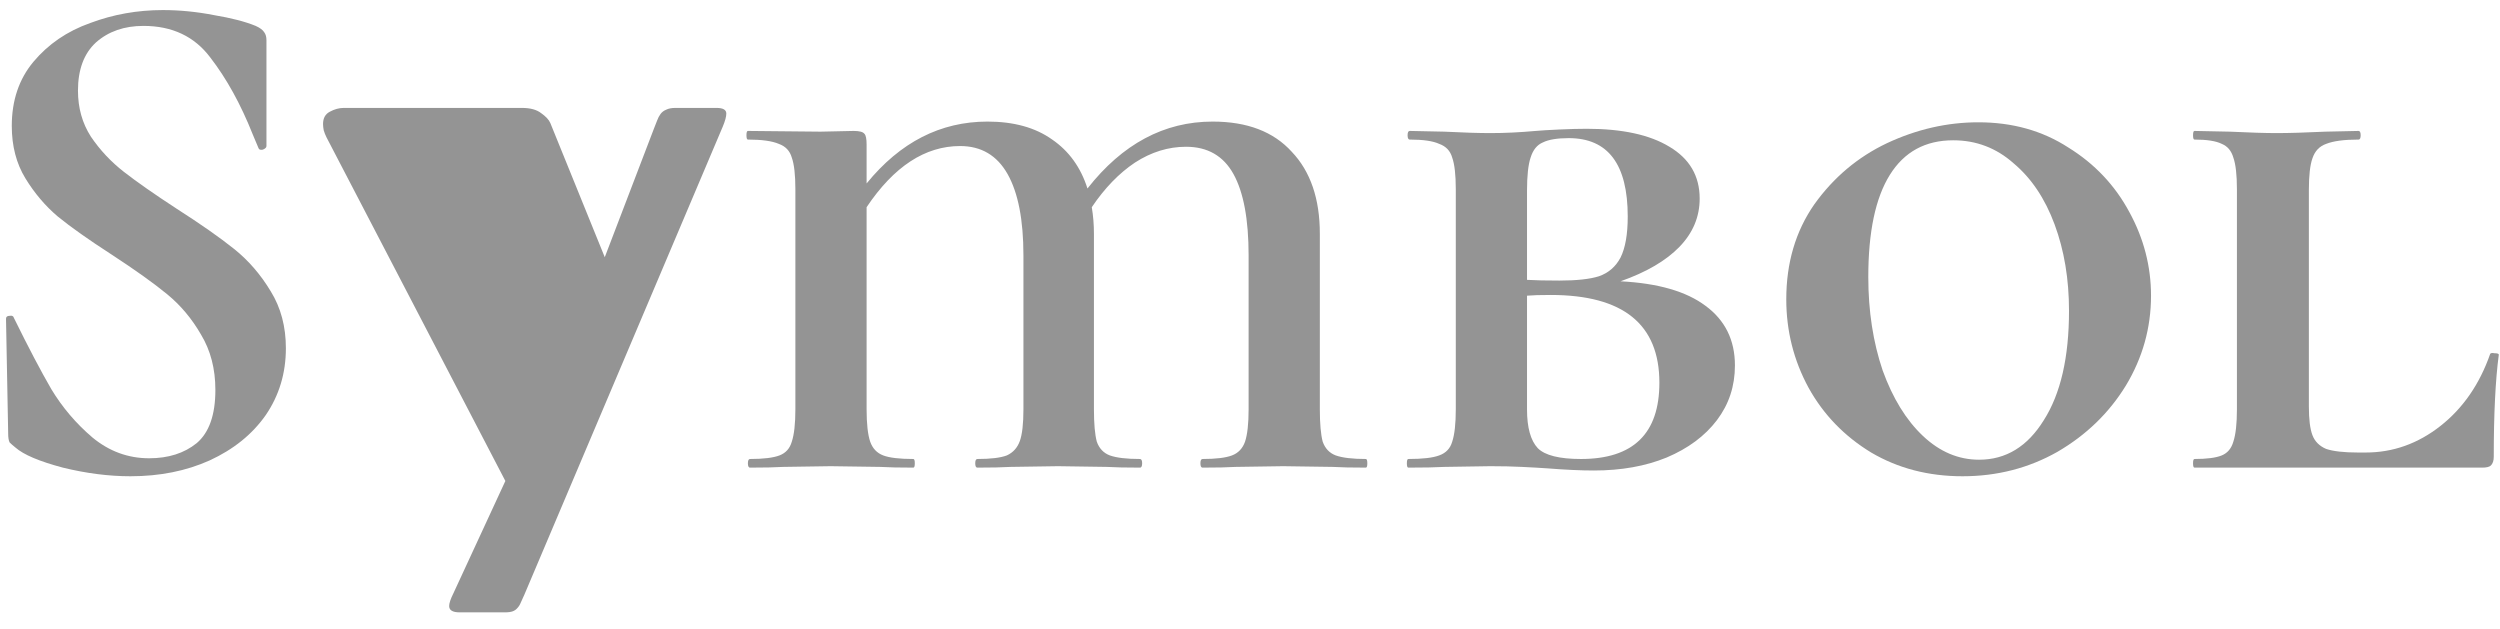 <svg width="139" height="35" viewBox="0 0 139 35" fill="none" xmlns="http://www.w3.org/2000/svg">
<path d="M4.335 5.04C4.335 6 4.575 6.853 5.055 7.6C5.562 8.347 6.175 9 6.895 9.56C7.615 10.12 8.588 10.8 9.815 11.6C11.148 12.453 12.215 13.2 13.015 13.84C13.815 14.48 14.495 15.267 15.055 16.2C15.615 17.107 15.895 18.16 15.895 19.36C15.895 20.747 15.522 21.987 14.775 23.08C14.028 24.147 12.988 24.987 11.655 25.6C10.348 26.187 8.882 26.48 7.255 26.48C6.055 26.48 4.802 26.32 3.495 26C2.188 25.653 1.308 25.28 0.855 24.88C0.722 24.773 0.615 24.68 0.535 24.6C0.482 24.493 0.455 24.333 0.455 24.12L0.335 17.76V17.72C0.335 17.613 0.402 17.56 0.535 17.56C0.668 17.533 0.748 17.573 0.775 17.68C1.575 19.307 2.268 20.627 2.855 21.64C3.468 22.653 4.228 23.547 5.135 24.32C6.068 25.093 7.122 25.48 8.295 25.48C9.362 25.48 10.242 25.2 10.935 24.64C11.628 24.053 11.975 23.067 11.975 21.68C11.975 20.507 11.708 19.48 11.175 18.6C10.668 17.72 10.042 16.973 9.295 16.36C8.548 15.747 7.522 15.013 6.215 14.16C4.935 13.333 3.935 12.627 3.215 12.04C2.522 11.453 1.922 10.747 1.415 9.92C0.908 9.093 0.655 8.12 0.655 7C0.655 5.587 1.055 4.4 1.855 3.44C2.682 2.453 3.735 1.733 5.015 1.28C6.295 0.8 7.642 0.56 9.055 0.56C9.988 0.56 10.935 0.653 11.895 0.84C12.855 1 13.628 1.2 14.215 1.44C14.455 1.547 14.615 1.667 14.695 1.8C14.775 1.907 14.815 2.053 14.815 2.24V8.12C14.815 8.2 14.748 8.267 14.615 8.32C14.482 8.347 14.402 8.32 14.375 8.24L14.055 7.48C13.388 5.8 12.602 4.373 11.695 3.2C10.815 2.027 9.575 1.44 7.975 1.44C6.908 1.44 6.028 1.747 5.335 2.36C4.668 2.973 4.335 3.867 4.335 5.04Z" fill="#949494"/>
<path d="M33.625 14.301L36.359 7.152C36.425 6.983 36.483 6.833 36.535 6.703C36.587 6.56 36.652 6.436 36.73 6.332C36.809 6.228 36.913 6.15 37.043 6.098C37.173 6.033 37.343 6 37.551 6H39.836C40.2 6 40.383 6.104 40.383 6.312C40.383 6.482 40.318 6.723 40.188 7.035L29.152 33.07C29.074 33.24 29.009 33.383 28.957 33.5C28.905 33.63 28.84 33.734 28.762 33.812C28.697 33.891 28.612 33.949 28.508 33.988C28.404 34.027 28.26 34.047 28.078 34.047H25.559C25.168 34.047 24.973 33.93 24.973 33.695C24.973 33.539 25.051 33.305 25.207 32.992L28.098 26.742L18.156 7.641C18.091 7.51 18.039 7.38 18 7.25C17.974 7.12 17.961 7.003 17.961 6.898C17.961 6.573 18.085 6.345 18.332 6.215C18.593 6.072 18.853 6 19.113 6H29.016C29.484 6 29.843 6.098 30.09 6.293C30.35 6.475 30.52 6.658 30.598 6.84L33.625 14.301Z" fill="#949494"/>
<path d="M75.943 25.52C75.996 25.52 76.023 25.6 76.023 25.76C76.023 25.92 75.996 26 75.943 26C75.169 26 74.556 25.987 74.103 25.96L71.343 25.92L68.703 25.96C68.249 25.987 67.636 26 66.863 26C66.783 26 66.743 25.92 66.743 25.76C66.743 25.6 66.783 25.52 66.863 25.52C67.609 25.52 68.156 25.453 68.503 25.32C68.85 25.187 69.09 24.933 69.223 24.56C69.356 24.16 69.423 23.56 69.423 22.76V14.2C69.423 12.2 69.143 10.693 68.583 9.68C68.023 8.667 67.143 8.16 65.943 8.16C64.956 8.16 64.01 8.453 63.103 9.04C62.223 9.627 61.423 10.453 60.703 11.52C60.783 12 60.823 12.493 60.823 13V22.76C60.823 23.56 60.876 24.16 60.983 24.56C61.116 24.933 61.356 25.187 61.703 25.32C62.076 25.453 62.636 25.52 63.383 25.52C63.463 25.52 63.503 25.6 63.503 25.76C63.503 25.92 63.463 26 63.383 26C62.609 26 61.996 25.987 61.543 25.96L58.823 25.92L56.183 25.96C55.73 25.987 55.116 26 54.343 26C54.263 26 54.223 25.92 54.223 25.76C54.223 25.6 54.263 25.52 54.343 25.52C55.09 25.52 55.636 25.453 55.983 25.32C56.33 25.16 56.569 24.893 56.703 24.52C56.836 24.147 56.903 23.56 56.903 22.76V14.2C56.903 12.227 56.609 10.72 56.023 9.68C55.436 8.64 54.556 8.12 53.383 8.12C51.436 8.12 49.703 9.253 48.183 11.52V22.76C48.183 23.56 48.249 24.16 48.383 24.56C48.516 24.933 48.756 25.187 49.103 25.32C49.45 25.453 50.01 25.52 50.783 25.52C50.836 25.52 50.863 25.6 50.863 25.76C50.863 25.92 50.836 26 50.783 26C50.01 26 49.396 25.987 48.943 25.96L46.183 25.92L43.543 25.96C43.09 25.987 42.476 26 41.703 26C41.623 26 41.583 25.92 41.583 25.76C41.583 25.6 41.623 25.52 41.703 25.52C42.45 25.52 42.996 25.453 43.343 25.32C43.69 25.187 43.916 24.933 44.023 24.56C44.156 24.16 44.223 23.56 44.223 22.76V10.52C44.223 9.72 44.156 9.133 44.023 8.76C43.916 8.387 43.676 8.133 43.303 8C42.929 7.84 42.356 7.76 41.583 7.76C41.529 7.76 41.503 7.68 41.503 7.52C41.503 7.36 41.529 7.28 41.583 7.28L45.623 7.32L47.463 7.28C47.783 7.28 47.983 7.333 48.063 7.44C48.143 7.52 48.183 7.72 48.183 8.04V10.2C50.05 7.907 52.289 6.76 54.903 6.76C56.37 6.76 57.569 7.093 58.503 7.76C59.436 8.4 60.09 9.307 60.463 10.48C62.41 8 64.73 6.76 67.423 6.76C69.343 6.76 70.809 7.32 71.823 8.44C72.863 9.533 73.383 11.053 73.383 13V22.76C73.383 23.56 73.436 24.16 73.543 24.56C73.676 24.933 73.916 25.187 74.263 25.32C74.636 25.453 75.196 25.52 75.943 25.52Z" fill="#949494"/>
<path d="M90.102 15.64C92.182 15.747 93.755 16.2 94.822 17C95.915 17.8 96.462 18.907 96.462 20.32C96.462 21.467 96.128 22.48 95.462 23.36C94.795 24.24 93.862 24.933 92.662 25.44C91.488 25.92 90.142 26.16 88.622 26.16C87.902 26.16 87.035 26.12 86.022 26.04C85.648 26.013 85.182 25.987 84.622 25.96C84.088 25.933 83.502 25.92 82.862 25.92L80.302 25.96C79.822 25.987 79.155 26 78.302 26C78.248 26 78.222 25.92 78.222 25.76C78.222 25.6 78.248 25.52 78.302 25.52C79.102 25.52 79.675 25.453 80.022 25.32C80.395 25.187 80.635 24.933 80.742 24.56C80.875 24.16 80.942 23.56 80.942 22.76V10.52C80.942 9.72 80.875 9.133 80.742 8.76C80.635 8.387 80.395 8.133 80.022 8C79.675 7.84 79.128 7.76 78.382 7.76C78.302 7.76 78.262 7.68 78.262 7.52C78.262 7.36 78.302 7.28 78.382 7.28L80.302 7.32C81.368 7.373 82.222 7.4 82.862 7.4C83.662 7.4 84.502 7.36 85.382 7.28C85.675 7.253 86.115 7.227 86.702 7.2C87.288 7.173 87.795 7.16 88.222 7.16C90.195 7.16 91.728 7.493 92.822 8.16C93.942 8.827 94.502 9.787 94.502 11.04C94.502 12.053 94.128 12.947 93.382 13.72C92.635 14.493 91.542 15.133 90.102 15.64ZM87.222 7.68C86.582 7.68 86.102 7.76 85.782 7.92C85.462 8.053 85.235 8.333 85.102 8.76C84.968 9.16 84.902 9.773 84.902 10.6V15.56C85.355 15.587 85.955 15.6 86.702 15.6C87.662 15.6 88.395 15.52 88.902 15.36C89.435 15.173 89.835 14.827 90.102 14.32C90.368 13.787 90.502 13.027 90.502 12.04C90.502 9.133 89.408 7.68 87.222 7.68ZM87.902 25.52C90.808 25.52 92.262 24.107 92.262 21.28C92.262 18.027 90.248 16.4 86.222 16.4C85.635 16.4 85.195 16.413 84.902 16.44V22.76C84.902 23.773 85.102 24.493 85.502 24.92C85.902 25.32 86.702 25.52 87.902 25.52Z" fill="#949494"/>
<path d="M109.117 26.48C107.224 26.48 105.531 26.04 104.037 25.16C102.544 24.253 101.384 23.053 100.557 21.56C99.731 20.04 99.317 18.4 99.317 16.64C99.317 14.613 99.837 12.853 100.877 11.36C101.944 9.867 103.291 8.733 104.917 7.96C106.571 7.187 108.264 6.8 109.997 6.8C111.891 6.8 113.557 7.267 114.997 8.2C116.464 9.107 117.597 10.307 118.397 11.8C119.197 13.267 119.597 14.813 119.597 16.44C119.597 18.227 119.131 19.893 118.197 21.44C117.264 22.96 115.997 24.187 114.397 25.12C112.797 26.027 111.037 26.48 109.117 26.48ZM110.037 25.56C111.531 25.56 112.731 24.827 113.637 23.36C114.571 21.893 115.037 19.867 115.037 17.28C115.037 15.52 114.771 13.92 114.237 12.48C113.704 11.04 112.944 9.907 111.957 9.08C110.997 8.227 109.877 7.8 108.597 7.8C107.051 7.8 105.877 8.44 105.077 9.72C104.277 11 103.877 12.893 103.877 15.4C103.877 17.293 104.144 19.027 104.677 20.6C105.237 22.147 105.984 23.36 106.917 24.24C107.851 25.12 108.891 25.56 110.037 25.56Z" fill="#949494"/>
<path d="M128.373 22.6C128.373 23.32 128.439 23.853 128.573 24.2C128.706 24.547 128.959 24.8 129.333 24.96C129.733 25.093 130.319 25.16 131.093 25.16H131.533C133.053 25.16 134.439 24.667 135.693 23.68C136.946 22.693 137.866 21.36 138.453 19.68C138.479 19.627 138.559 19.613 138.693 19.64C138.853 19.64 138.933 19.667 138.933 19.72C138.746 21.133 138.653 23.027 138.653 25.4C138.653 25.613 138.599 25.773 138.493 25.88C138.413 25.96 138.253 26 138.013 26H122.013C121.959 26 121.933 25.92 121.933 25.76C121.933 25.6 121.959 25.52 122.013 25.52C122.706 25.52 123.213 25.453 123.533 25.32C123.853 25.187 124.066 24.933 124.173 24.56C124.306 24.16 124.373 23.56 124.373 22.76V10.52C124.373 9.72 124.306 9.133 124.173 8.76C124.066 8.387 123.853 8.133 123.533 8C123.213 7.84 122.706 7.76 122.013 7.76C121.959 7.76 121.933 7.68 121.933 7.52C121.933 7.36 121.959 7.28 122.013 7.28L123.973 7.32C125.093 7.373 125.959 7.4 126.573 7.4C127.266 7.4 128.173 7.373 129.293 7.32L131.133 7.28C131.213 7.28 131.253 7.36 131.253 7.52C131.253 7.68 131.213 7.76 131.133 7.76C130.333 7.76 129.733 7.84 129.333 8C128.959 8.133 128.706 8.4 128.573 8.8C128.439 9.173 128.373 9.76 128.373 10.56V22.6Z" fill="#949494"/>
</svg>

